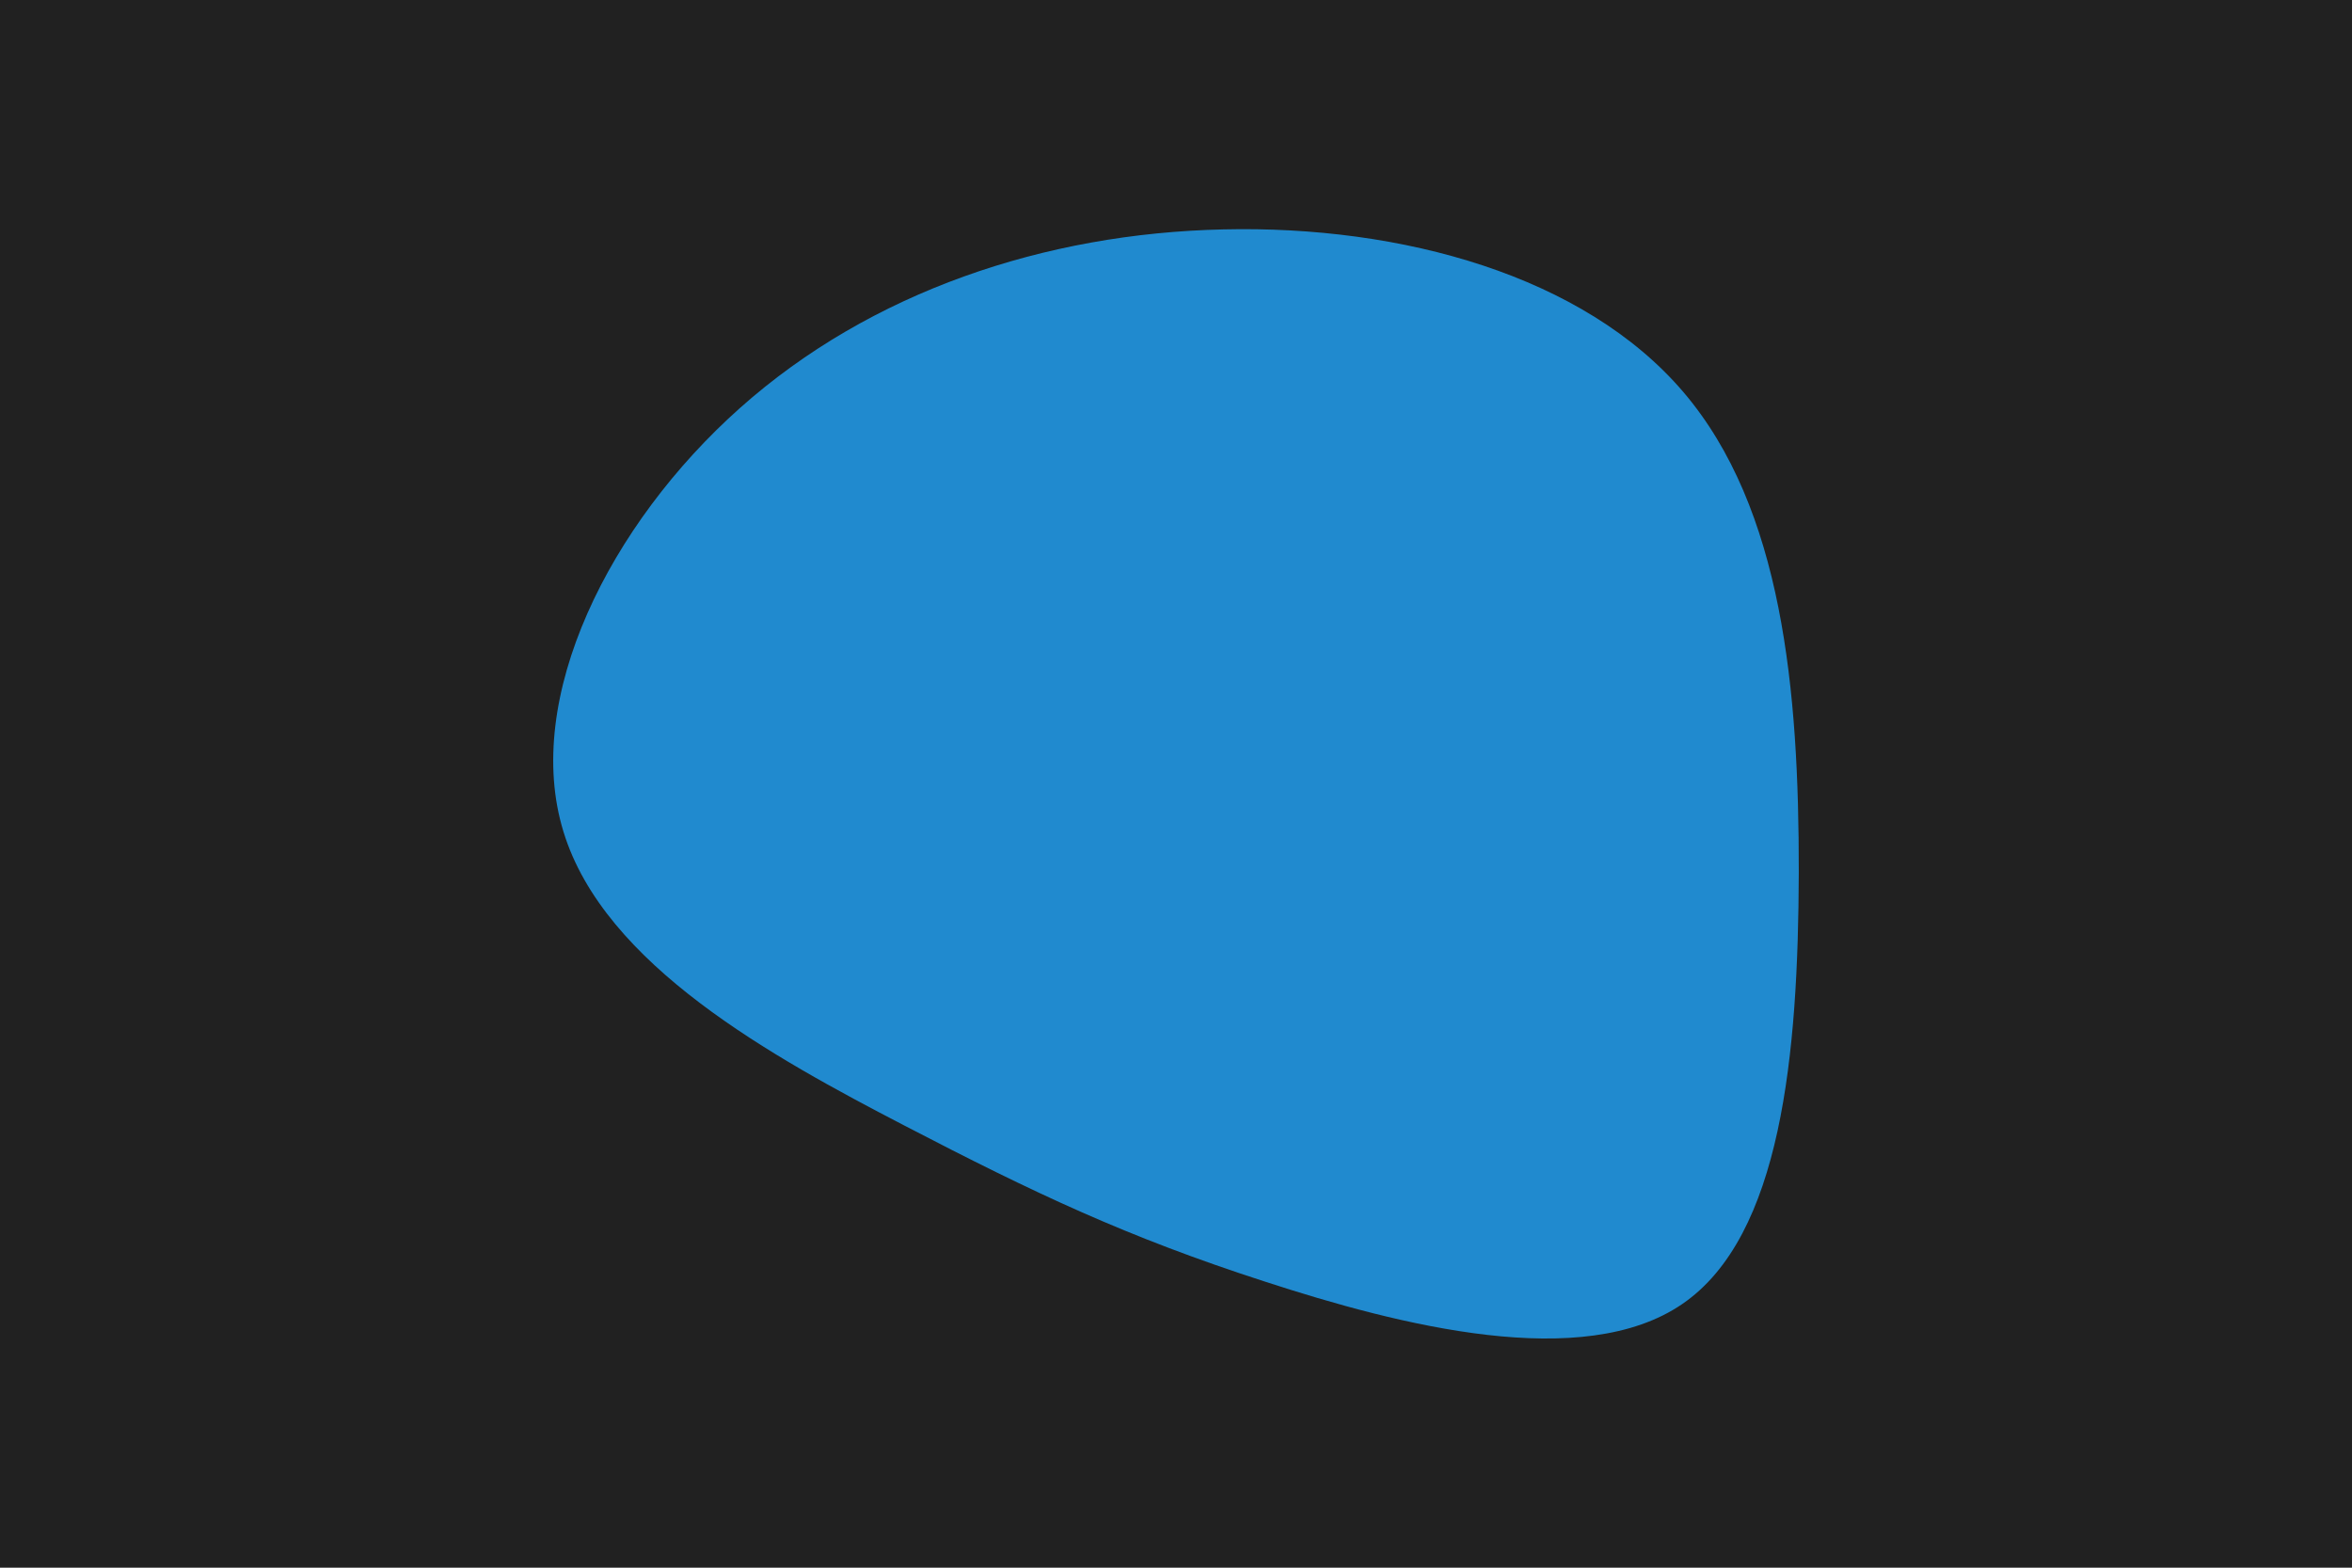 <svg id="visual" viewBox="0 0 900 600" width="900" height="600" xmlns="http://www.w3.org/2000/svg" xmlns:xlink="http://www.w3.org/1999/xlink" version="1.1"><rect x="0" y="0" width="900" height="600" fill="#212121"></rect><g transform="translate(466.608 334.001)"><path d="M177.5 -184C215.5 -139.5 221.8 -69.8 221.7 -0.1C221.5 69.5 215.1 139.1 177.1 165.1C139.1 191.1 69.5 173.5 17.1 156.4C-35.4 139.4 -70.7 122.7 -120.7 96.7C-170.7 70.7 -235.4 35.4 -251 -15.7C-266.7 -66.7 -233.4 -133.4 -183.4 -177.9C-133.4 -222.4 -66.7 -244.7 1.5 -246.2C69.8 -247.8 139.5 -228.5 177.5 -184" fill="#208acf"></path></g></svg>